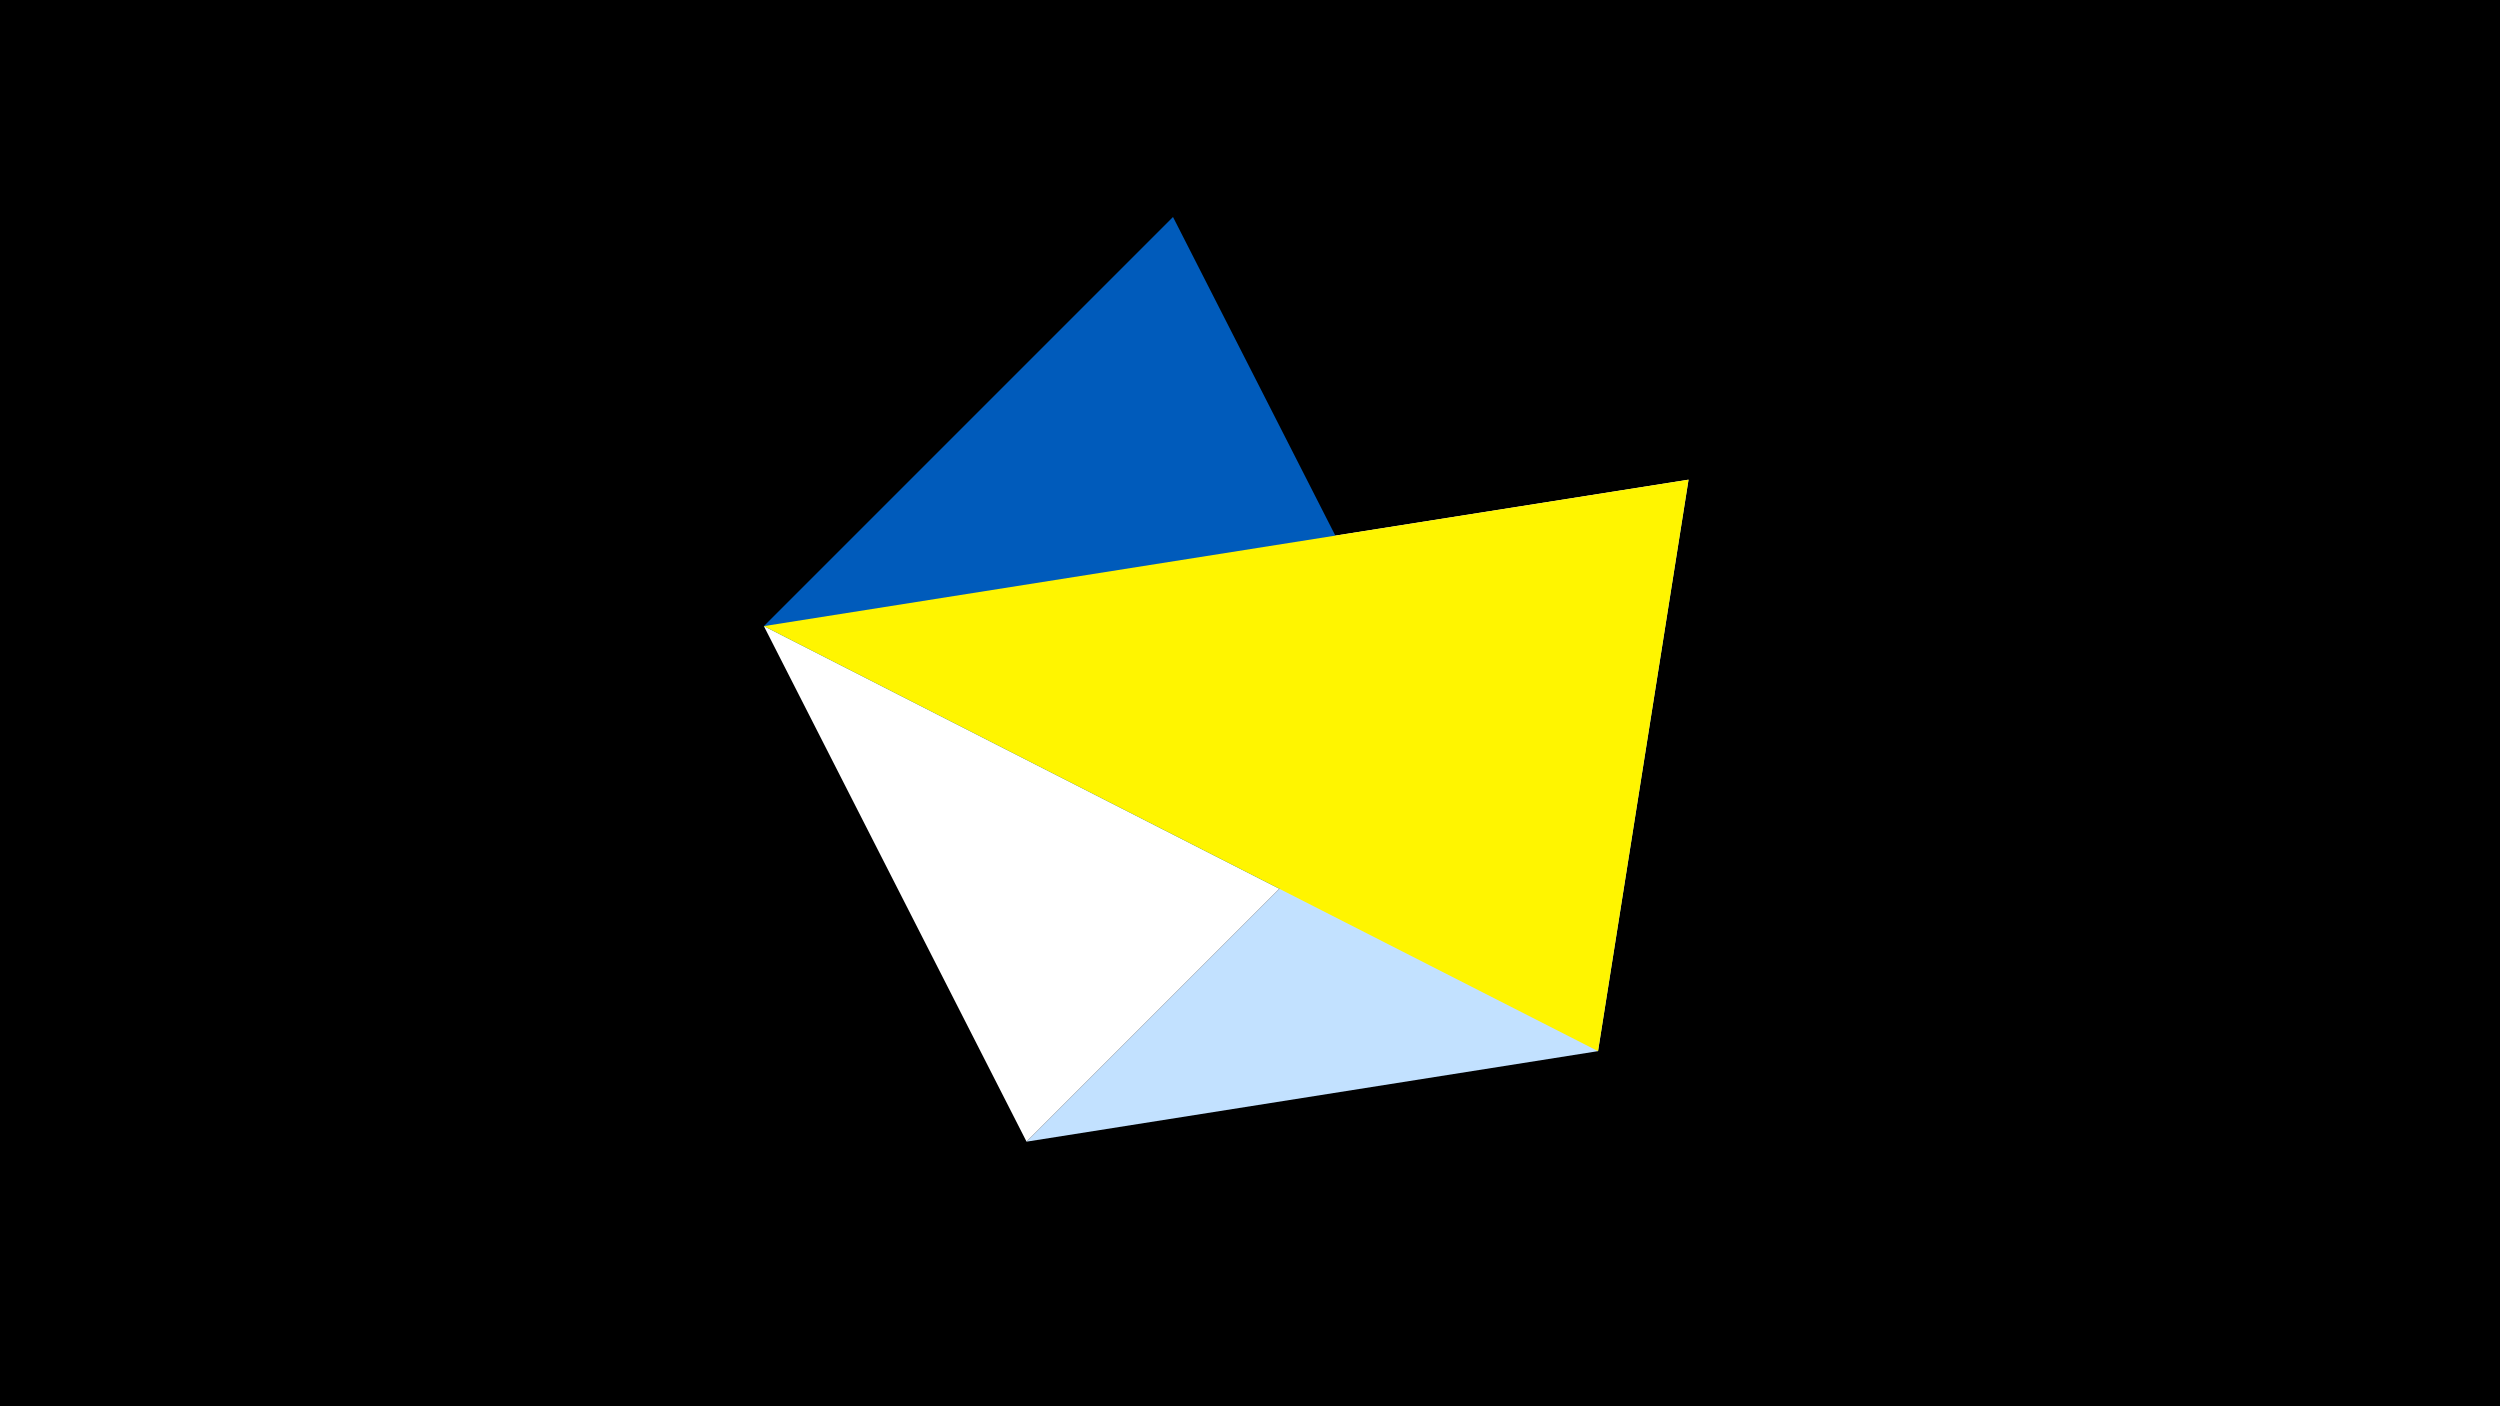 <svg width="1200" height="675" viewBox="-500 -500 1200 675" xmlns="http://www.w3.org/2000/svg"><title>juwel 19842</title><path d="M-500-500h1200v675h-1200z" fill="#000"/><path d="M-133.341,-199.458L310.5,-269.755 -7.255,48 Z" fill="#fff"/><path d="M267.054,4.554L-133.341,-199.458 63.042,-395.841 Z" fill="#005bbb"/><path d="M310.5,-269.755L267.054,4.554 -7.255,48 Z" fill="#c2e1ff"/><path d="M267.054,4.554L-133.341,-199.458 310.5,-269.755 Z" fill="#fff500"/></svg>